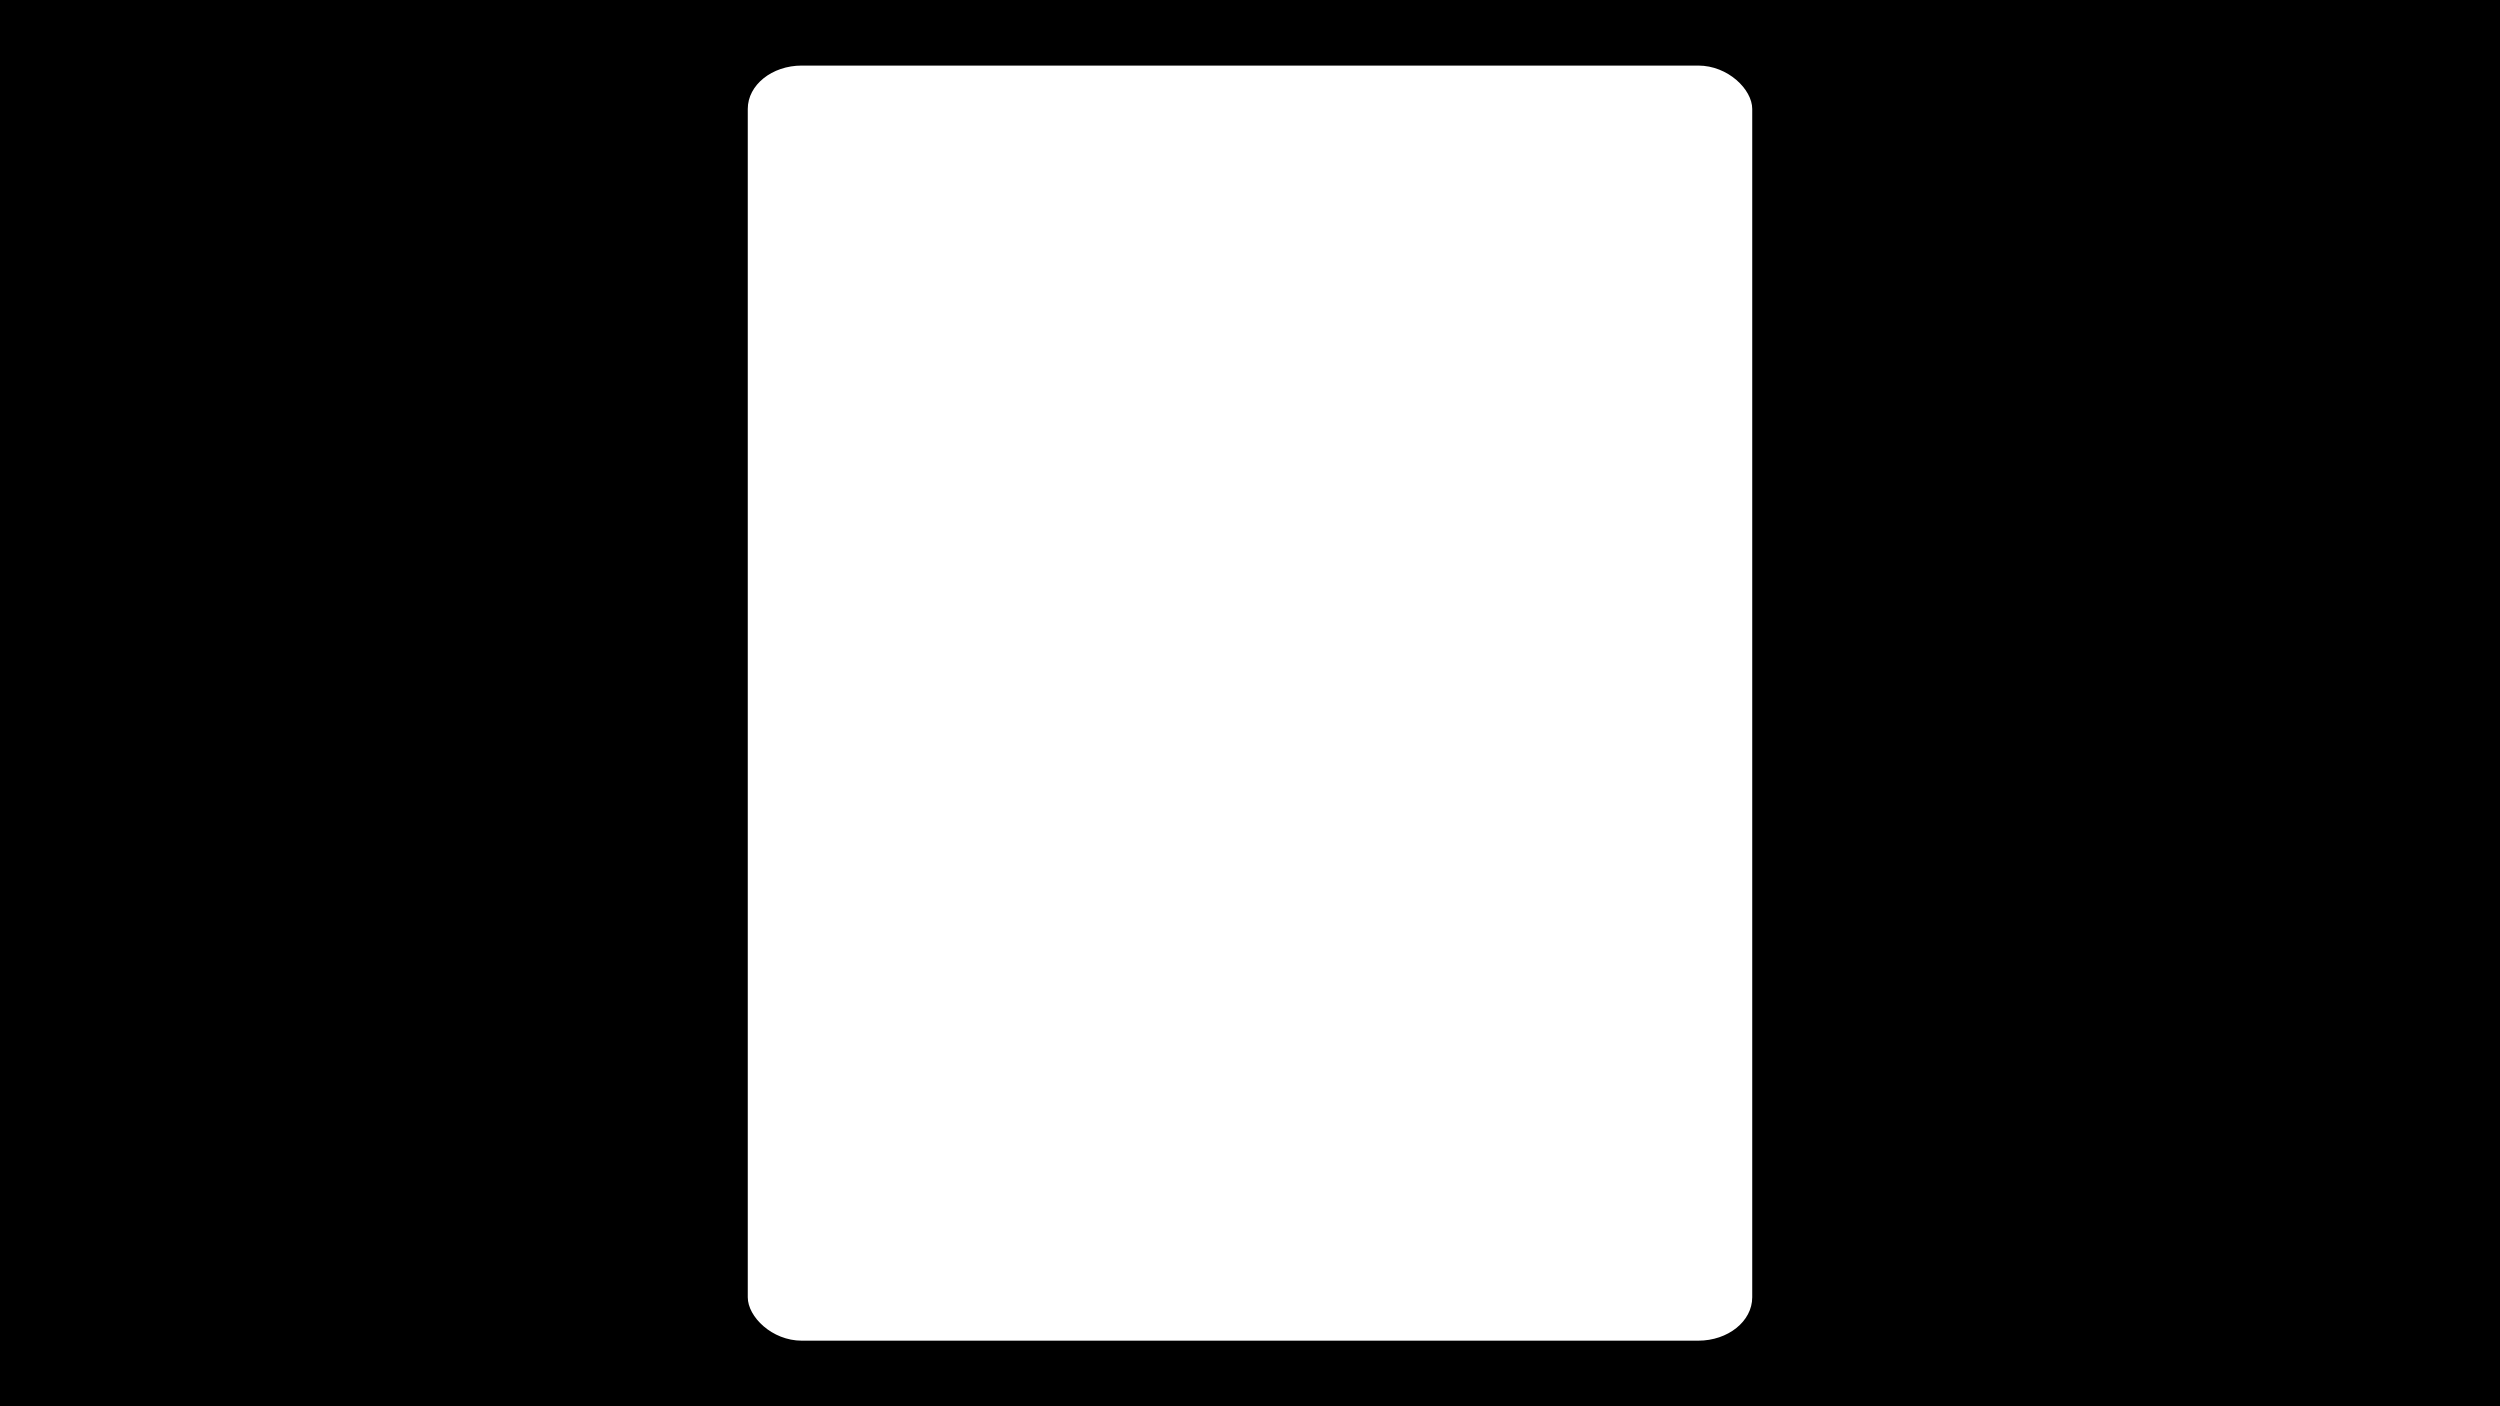 <?xml version="1.0" encoding="UTF-8" standalone="no"?>
<!-- Created with Inkscape (http://www.inkscape.org/) -->

<svg
   xmlns:dc="http://purl.org/dc/elements/1.1/"
   xmlns:cc="http://creativecommons.org/ns#"
   xmlns:rdf="http://www.w3.org/1999/02/22-rdf-syntax-ns#"
   xmlns:svg="http://www.w3.org/2000/svg"
   xmlns="http://www.w3.org/2000/svg"
   xmlns:sodipodi="http://sodipodi.sourceforge.net/DTD/sodipodi-0.dtd"
   xmlns:inkscape="http://www.inkscape.org/namespaces/inkscape"
   width="1920pt"
   height="1080pt"
   viewBox="0 0 677.333 381"
   version="1.1"
   id="svg8"
   inkscape:version="0.92.4 (5da689c313, 2019-01-14)"
   sodipodi:docname="mask.svg"
   inkscape:export-filename="/home/felipe/public_html/II/workshops/lab/video/mask-blur.png"
   inkscape:export-xdpi="72"
   inkscape:export-ydpi="72">
  <defs
     id="defs2">
    <filter
       inkscape:collect="always"
       style="color-interpolation-filters:sRGB"
       id="filter974"
       x="-0.014"
       width="1.027"
       y="-0.011"
       height="1.021">
      <feGaussianBlur
         inkscape:collect="always"
         stdDeviation="1.544"
         id="feGaussianBlur976" />
    </filter>
  </defs>
  <sodipodi:namedview
     id="base"
     pagecolor="#ffffff"
     bordercolor="#666666"
     borderopacity="1.0"
     inkscape:pageopacity="0.0"
     inkscape:pageshadow="2"
     inkscape:zoom="0.35"
     inkscape:cx="1180"
     inkscape:cy="554.28571"
     inkscape:document-units="pt"
     inkscape:current-layer="layer1"
     showgrid="false"
     inkscape:window-width="1920"
     inkscape:window-height="1021"
     inkscape:window-x="0"
     inkscape:window-y="24"
     inkscape:window-maximized="1"
     units="pt" />
  <g
     inkscape:label="Camada 1"
     inkscape:groupmode="layer"
     id="layer1"
     transform="translate(0,84)">
    <rect
       style="opacity:1;fill:#000000;fill-opacity:1;stroke:none;stroke-width:2.397;stroke-linecap:round;stroke-linejoin:round;stroke-miterlimit:4;stroke-dasharray:none;stroke-dashoffset:0;stroke-opacity:1"
       id="rect815"
       width="677.333"
       height="381"
       x="1.4339193e-05"
       y="-84"
       inkscape:export-xdpi="72"
       inkscape:export-ydpi="72" />
    <rect
       style="opacity:1;fill:#ffffff;fill-opacity:1;stroke:none;stroke-width:1.41;stroke-linecap:round;stroke-linejoin:round;stroke-miterlimit:4;stroke-dasharray:none;stroke-dashoffset:0;stroke-opacity:1;filter:url(#filter974)"
       id="rect817"
       width="272.143"
       height="345.47"
       x="202.595"
       y="-66.235"
       rx="14.634"
       ry="11.748"
       inkscape:export-xdpi="72"
       inkscape:export-ydpi="72" />
  </g>
</svg>
